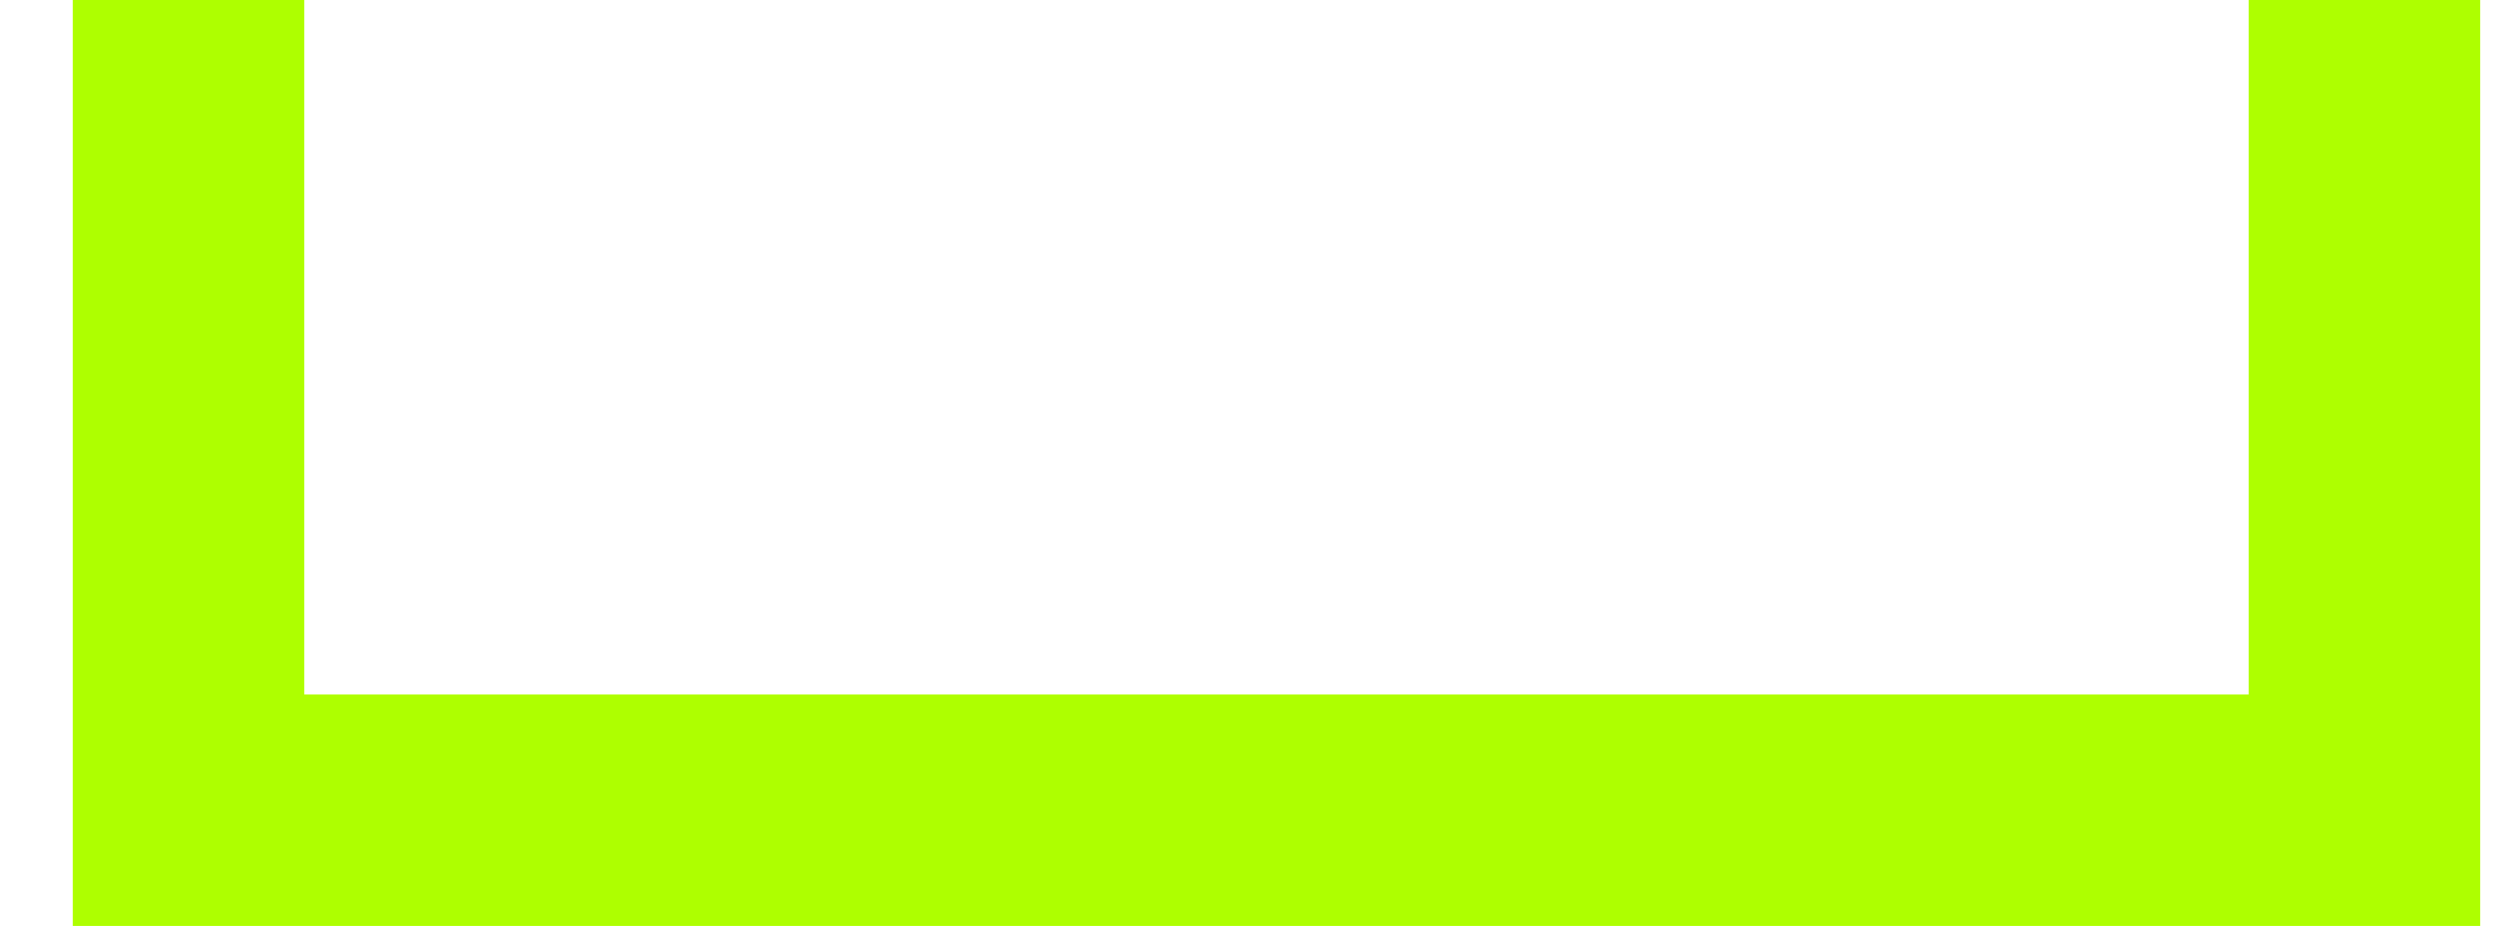 <svg width="27" height="10" viewBox="0 0 27 10" fill="none" xmlns="http://www.w3.org/2000/svg">
<path fill-rule="evenodd" clip-rule="evenodd" d="M0.786 10H1.286H3.286H24.286H25.286H26.786V0H24.286V7.5L3.286 7.5V0H0.786V10Z" fill="#AEFF00"/>
</svg>
